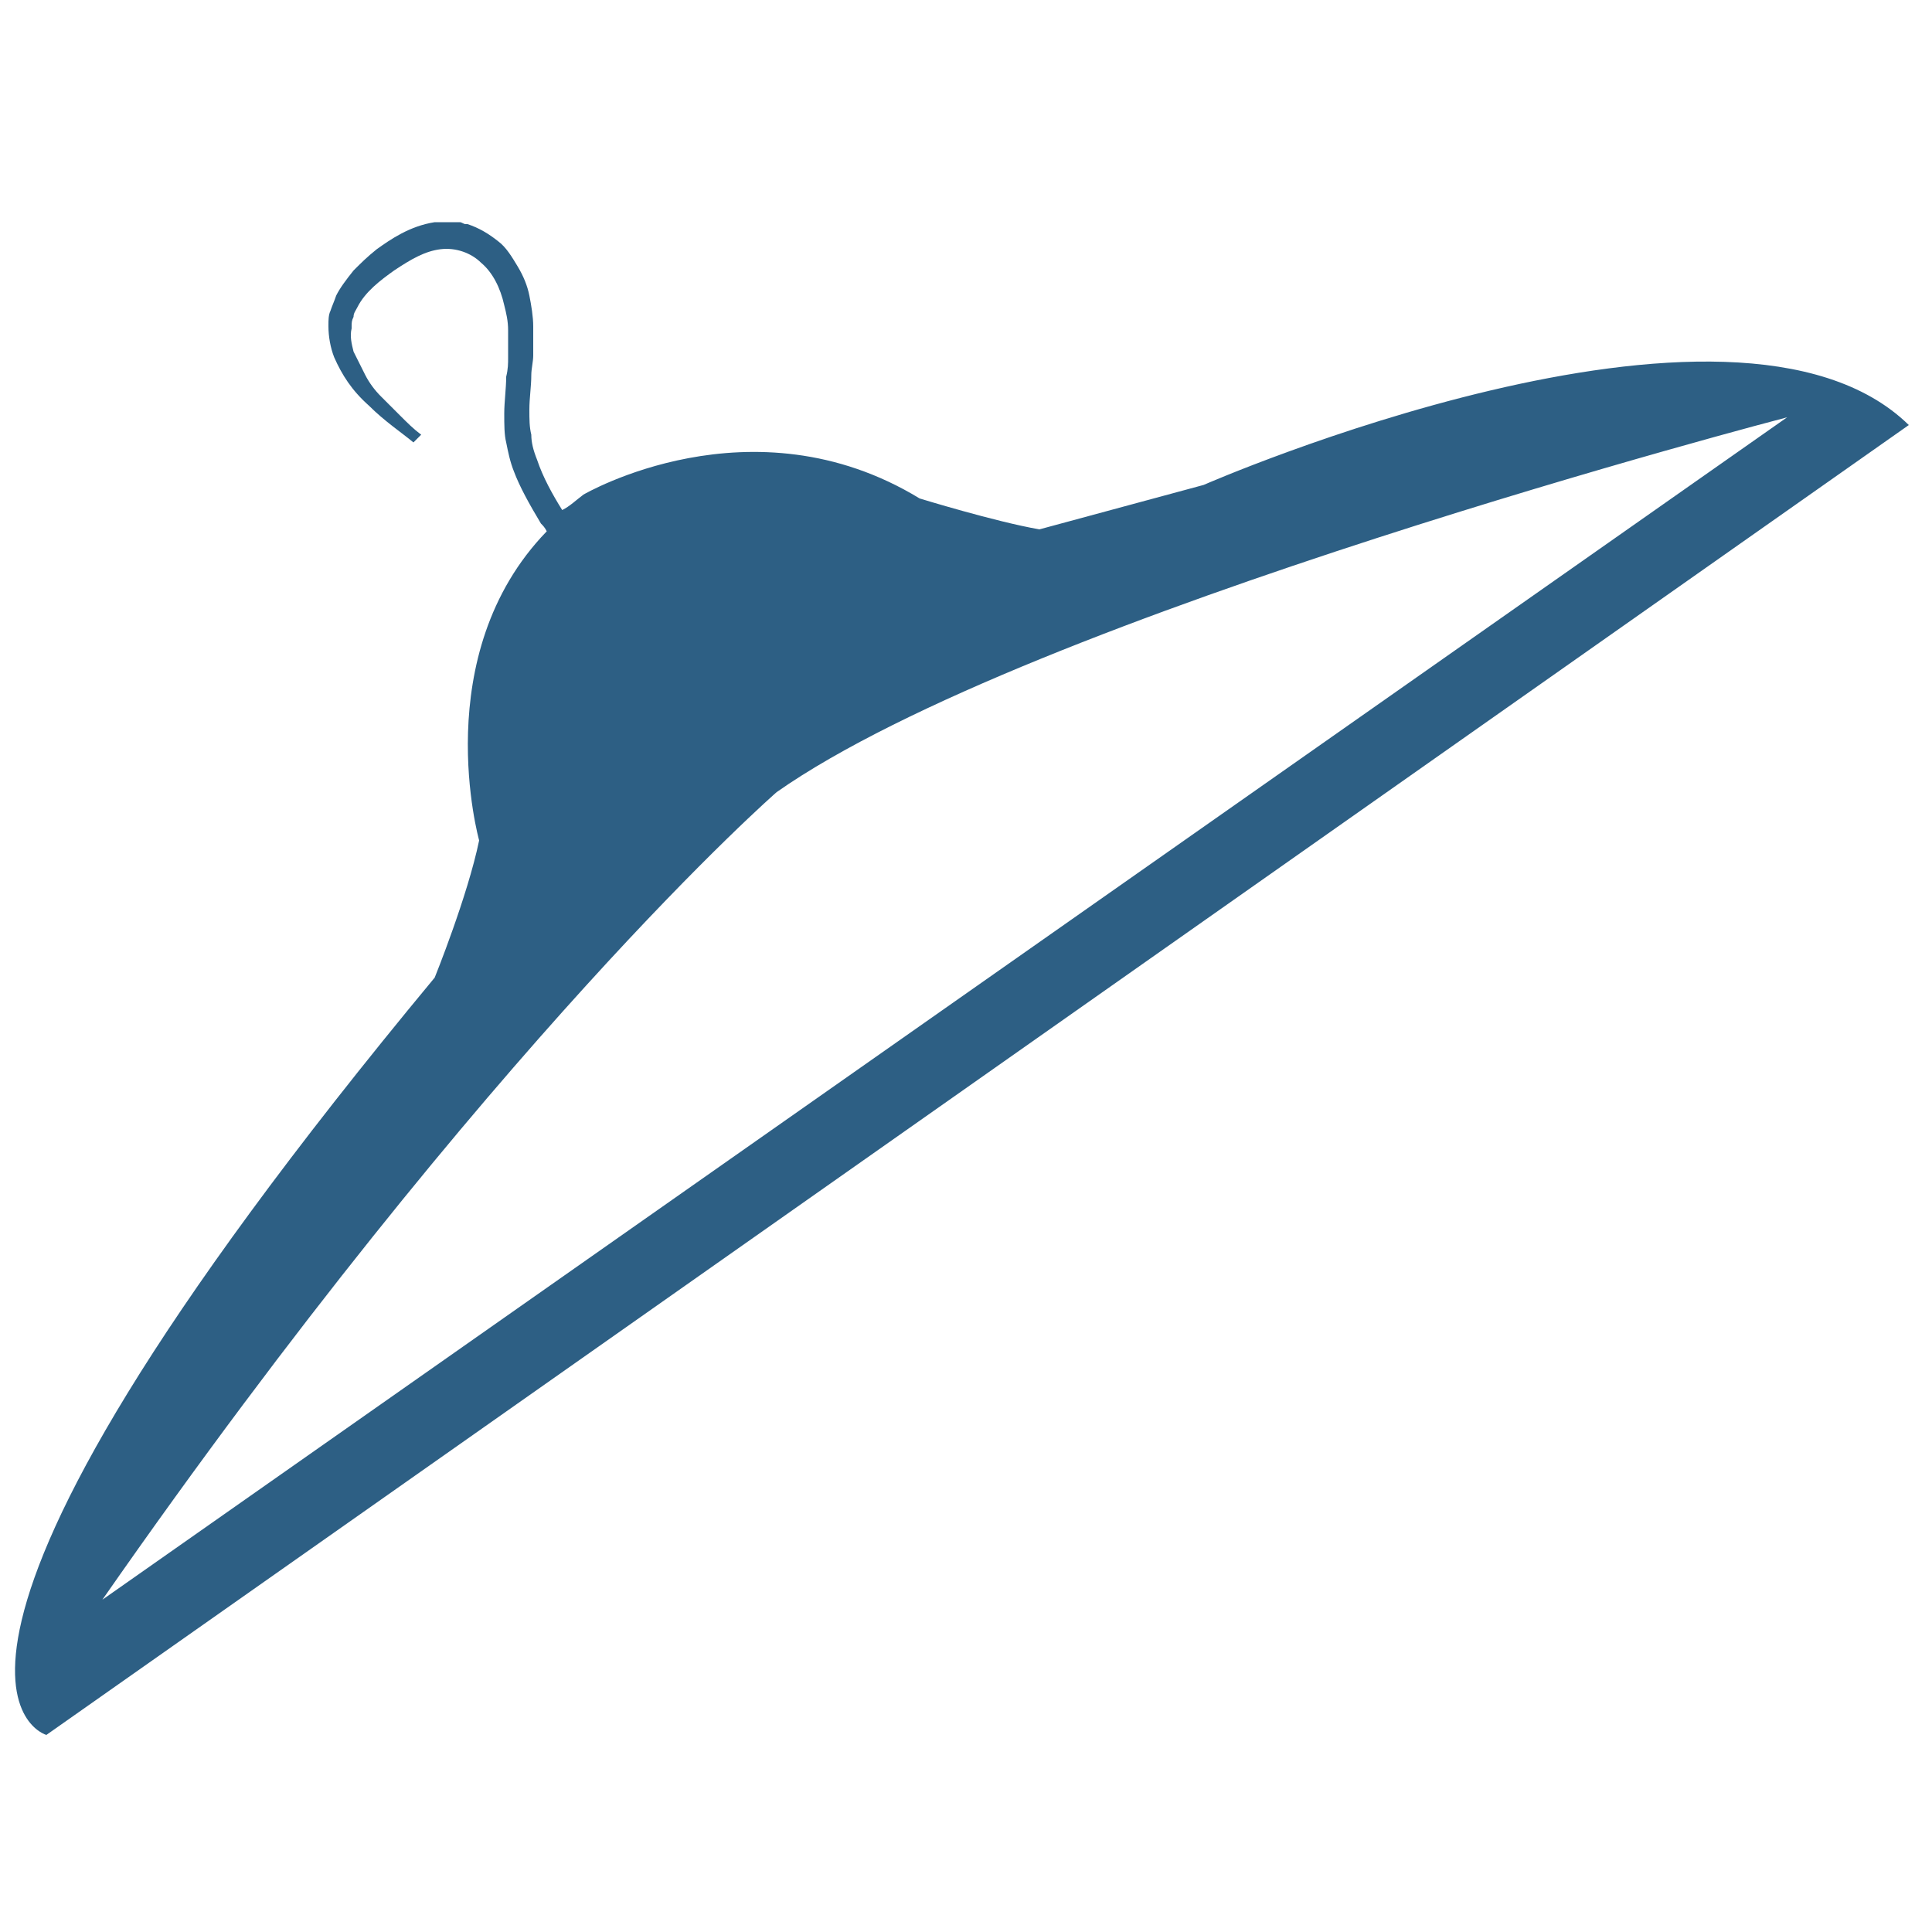 <?xml version="1.0" encoding="utf-8"?>
<svg version="1.1" xmlns="http://www.w3.org/2000/svg" xmlns:xlink="http://www.w3.org/1999/xlink" x="0px" y="0px"
	 viewBox="0 0 100 100" style="enable-background:new 0 0 100 100;" xml:space="preserve">
	 <path
        d="M62.3 25.1l-8.5 2.3c-2.3-.4-6.2-1.6-6.2-1.6-8.7-5.3-17.4-.2-17.4-.2-.4.3-.7.6-1.1.8-.5-.8-1-1.7-1.3-2.6-.2-.5-.3-.9-.3-1.3-.1-.4-.1-.8-.1-1.3 0-.6.1-1.2.1-1.8 0-.3.1-.7.1-1v-1.5c0-.5-.1-1.1-.2-1.6s-.3-1-.6-1.5-.6-1-1-1.3c-.5-.4-1-.7-1.6-.9h-.1c-.1 0-.2-.1-.3-.1h-1.3c-1.3.2-2.3.9-3 1.4-.5.4-.8.7-1.2 1.1-.4.5-.7.9-.9 1.3-.1.3-.2.5-.3.8-.1.2-.1.5-.1.7v.1c0 .5.1 1.1.3 1.6.4.9.9 1.7 1.8 2.5.8.8 1.7 1.4 2.3 1.9l.4-.4c-.4-.3-.7-.6-1.1-1l-1-1c-.3-.3-.6-.7-.8-1.1l-.6-1.2c-.1-.4-.2-.8-.1-1.2v-.1c0-.2 0-.3.1-.5 0-.2.1-.3.2-.5.4-.8 1.2-1.4 1.9-1.9.9-.6 1.6-1 2.4-1.1.8-.1 1.6.2 2.1.7.6.5 1 1.3 1.2 2.2.1.4.2.8.2 1.3v1.4c0 .3 0 .6-.1 1 0 .6-.1 1.3-.1 1.9 0 .6 0 1.1.1 1.5.1.5.2 1 .4 1.5.3.8.8 1.7 1.4 2.7.1.1.2.2.3.4-6.2 6.4-3.5 16-3.5 16-.6 2.9-2.3 7.1-2.3 7.1C-7.7 87 2.4 89.8 2.4 89.8L98.8 22c-9.1-8.9-36.5 3.1-36.5 3.1zM40.2 41c13.1-9.2 52.3-19.4 52.3-19.4L5.3 82.8C25.5 53.8 40.2 41 40.2 41z"
        fill="#2d5f84"
      />
    </svg>
